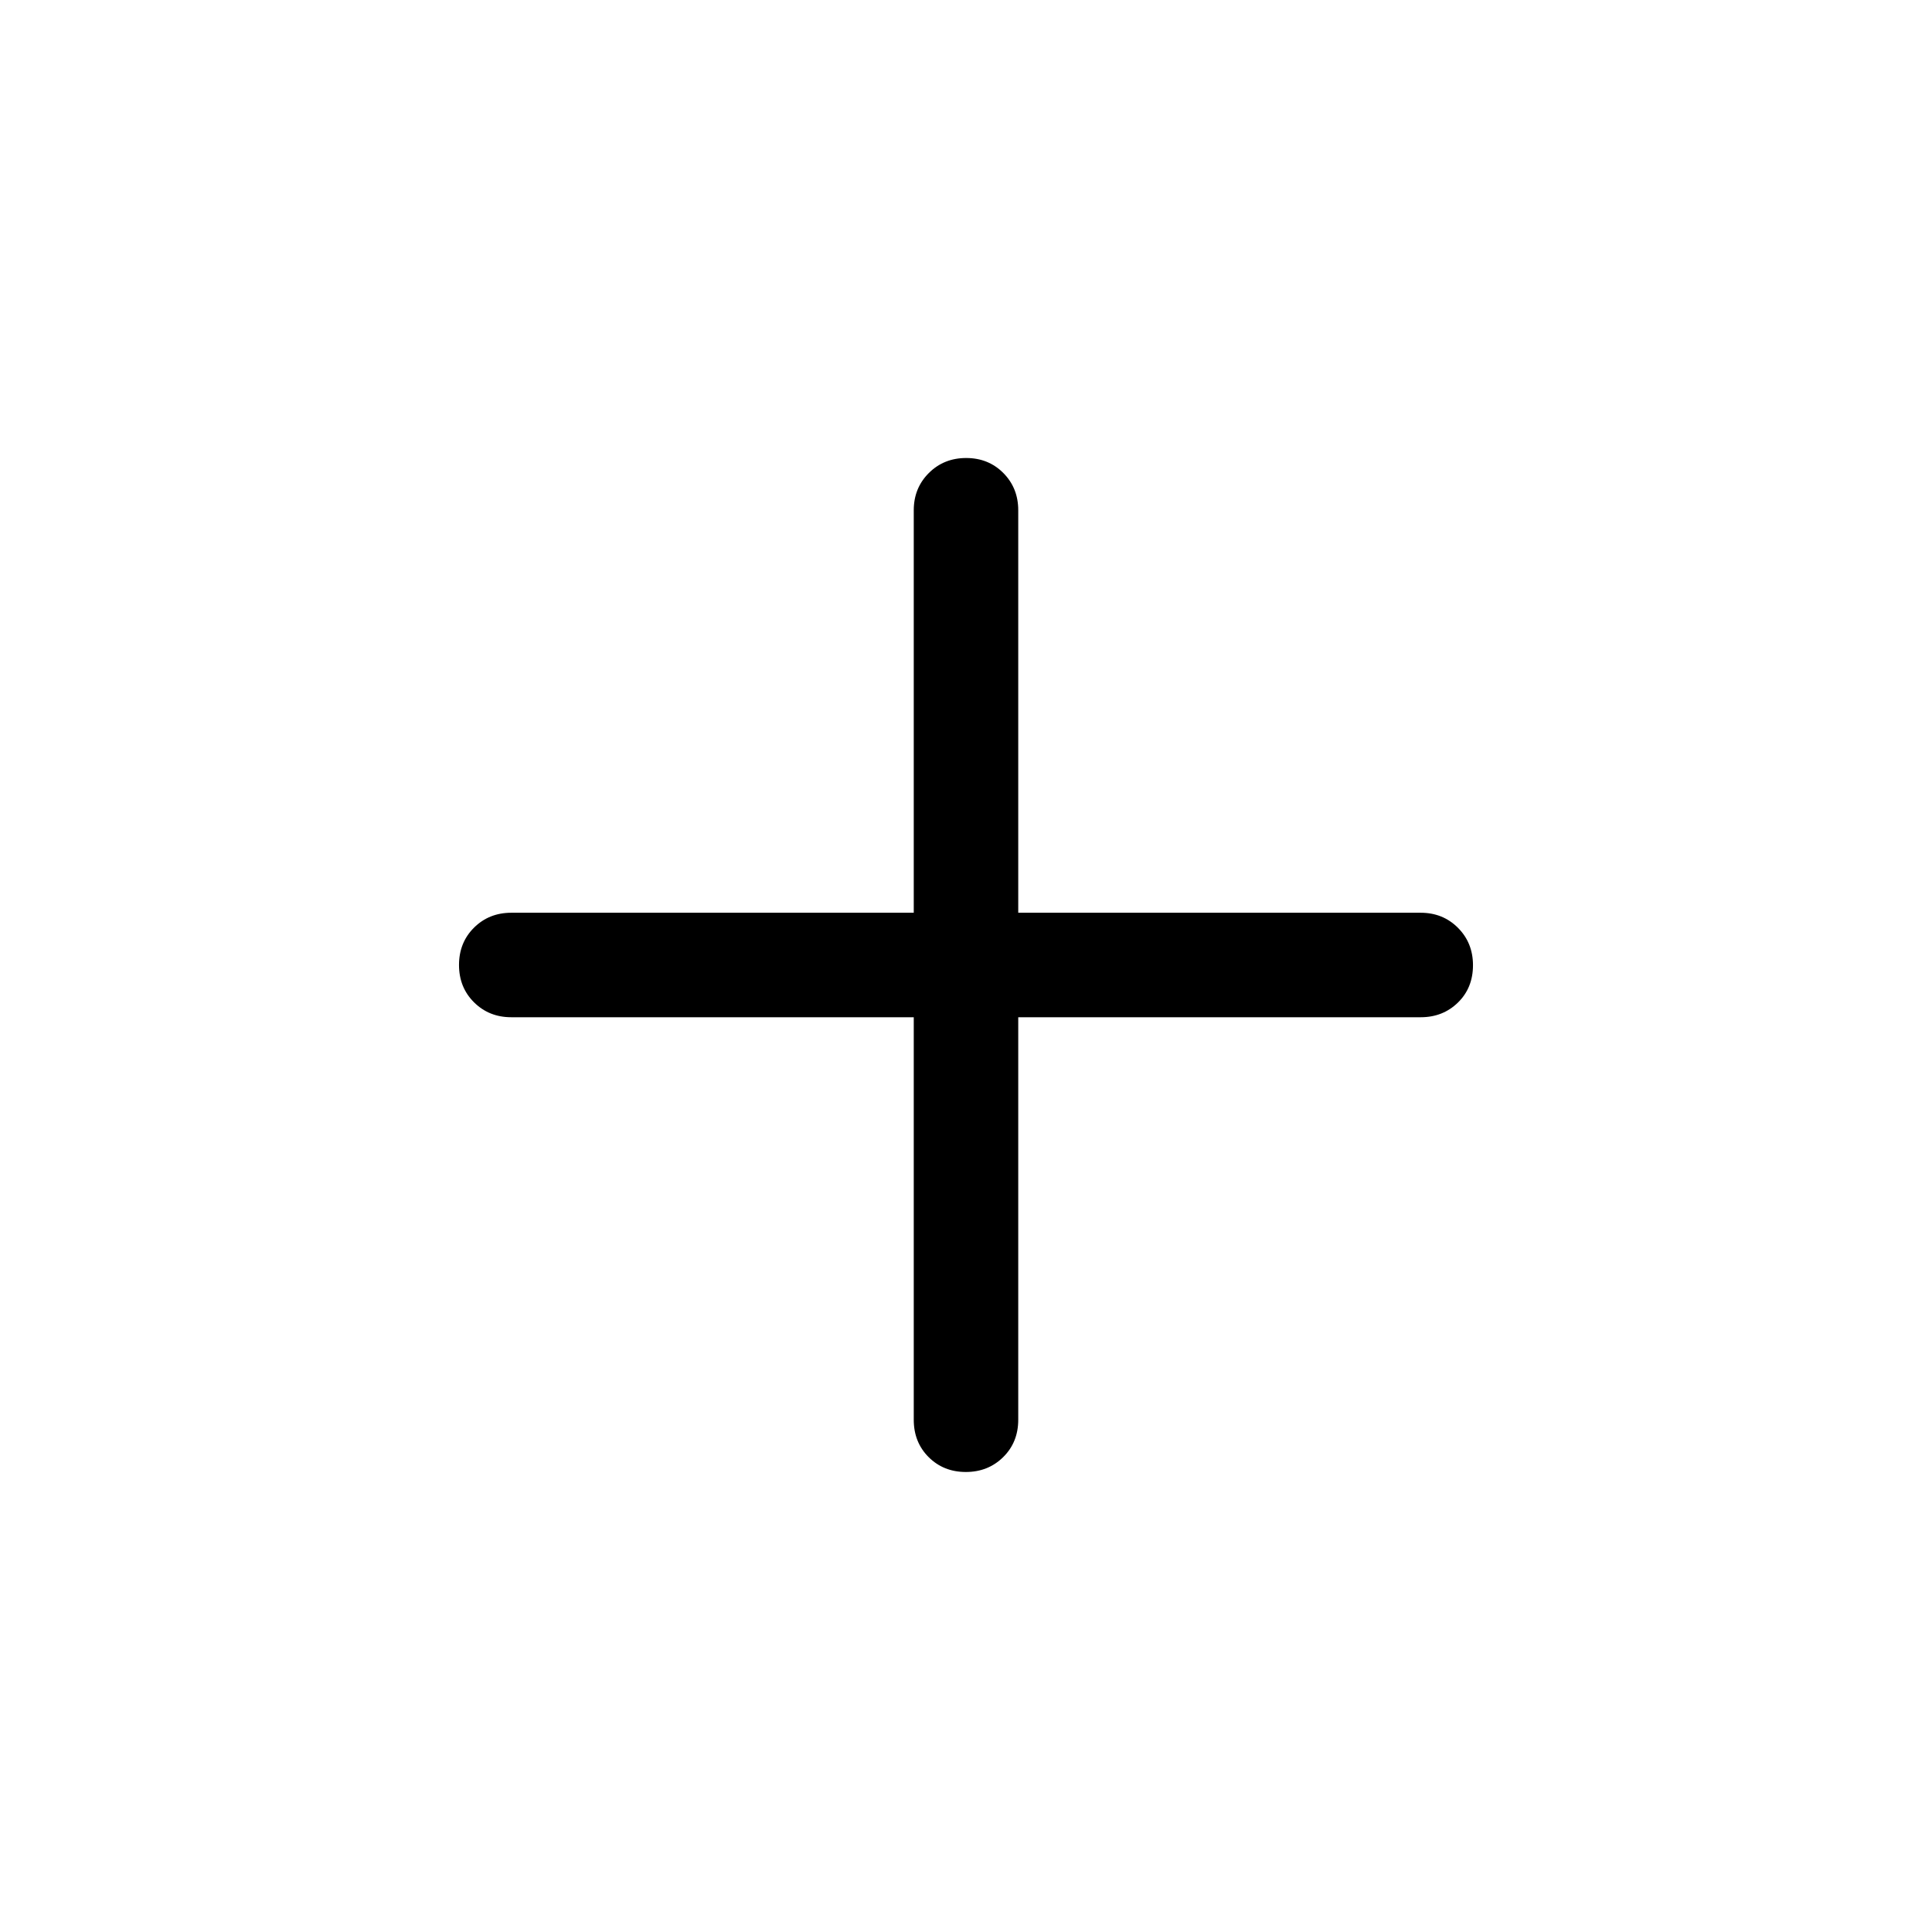 <svg xmlns="http://www.w3.org/2000/svg" height="24" viewBox="0 -960 960 960" width="24"><path d="M454.04-454.54h-200q-11.03 0-18.5-7.41-7.46-7.41-7.46-18.56 0-11.14 7.46-18.55 7.47-7.4 18.5-7.4h200v-200q0-11.03 7.49-18.5 7.49-7.46 18.55-7.46 11.07 0 18.48 7.46 7.4 7.47 7.4 18.5v200h200q11.03 0 18.5 7.49 7.46 7.49 7.46 18.57 0 11.25-7.46 18.55-7.47 7.31-18.5 7.31h-200v200q0 11.2-7.49 18.58-7.49 7.38-18.55 7.38-11.07 0-18.48-7.38-7.4-7.38-7.4-18.58v-200Z"/></svg>
